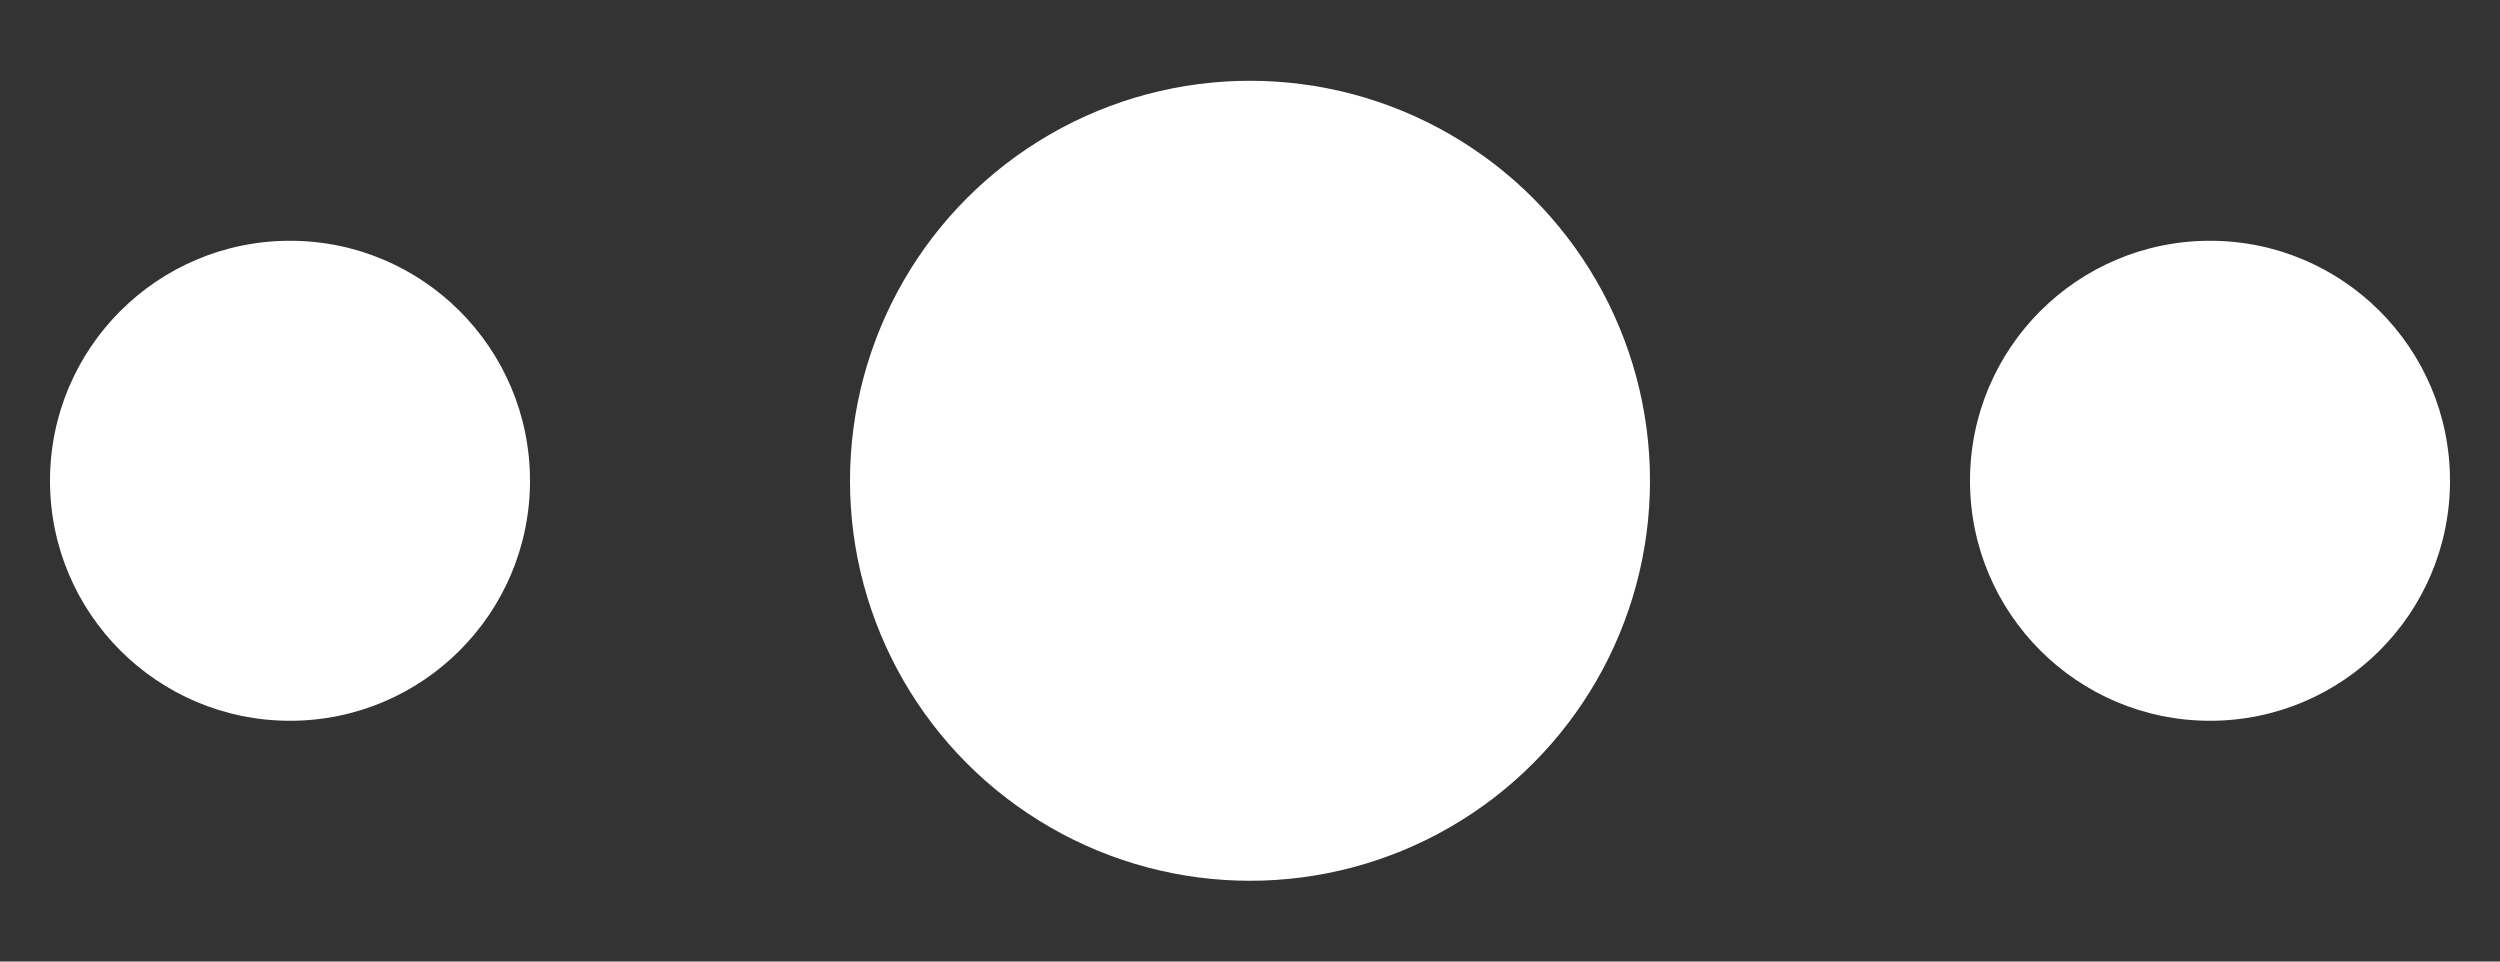 <svg width="26" height="10" viewBox="0 0 26 10" fill="none" xmlns="http://www.w3.org/2000/svg">
<rect x="0" y="0" width="26" height="10" fill="#333333" stroke="none"/>
<circle cx="3.016" cy="5" r="2.496" fill="white"/>
<circle cx="13" cy="5" r="4.16" fill="white"/>
<circle cx="22.984" cy="5" r="2.496" fill="white"/>
</svg>
